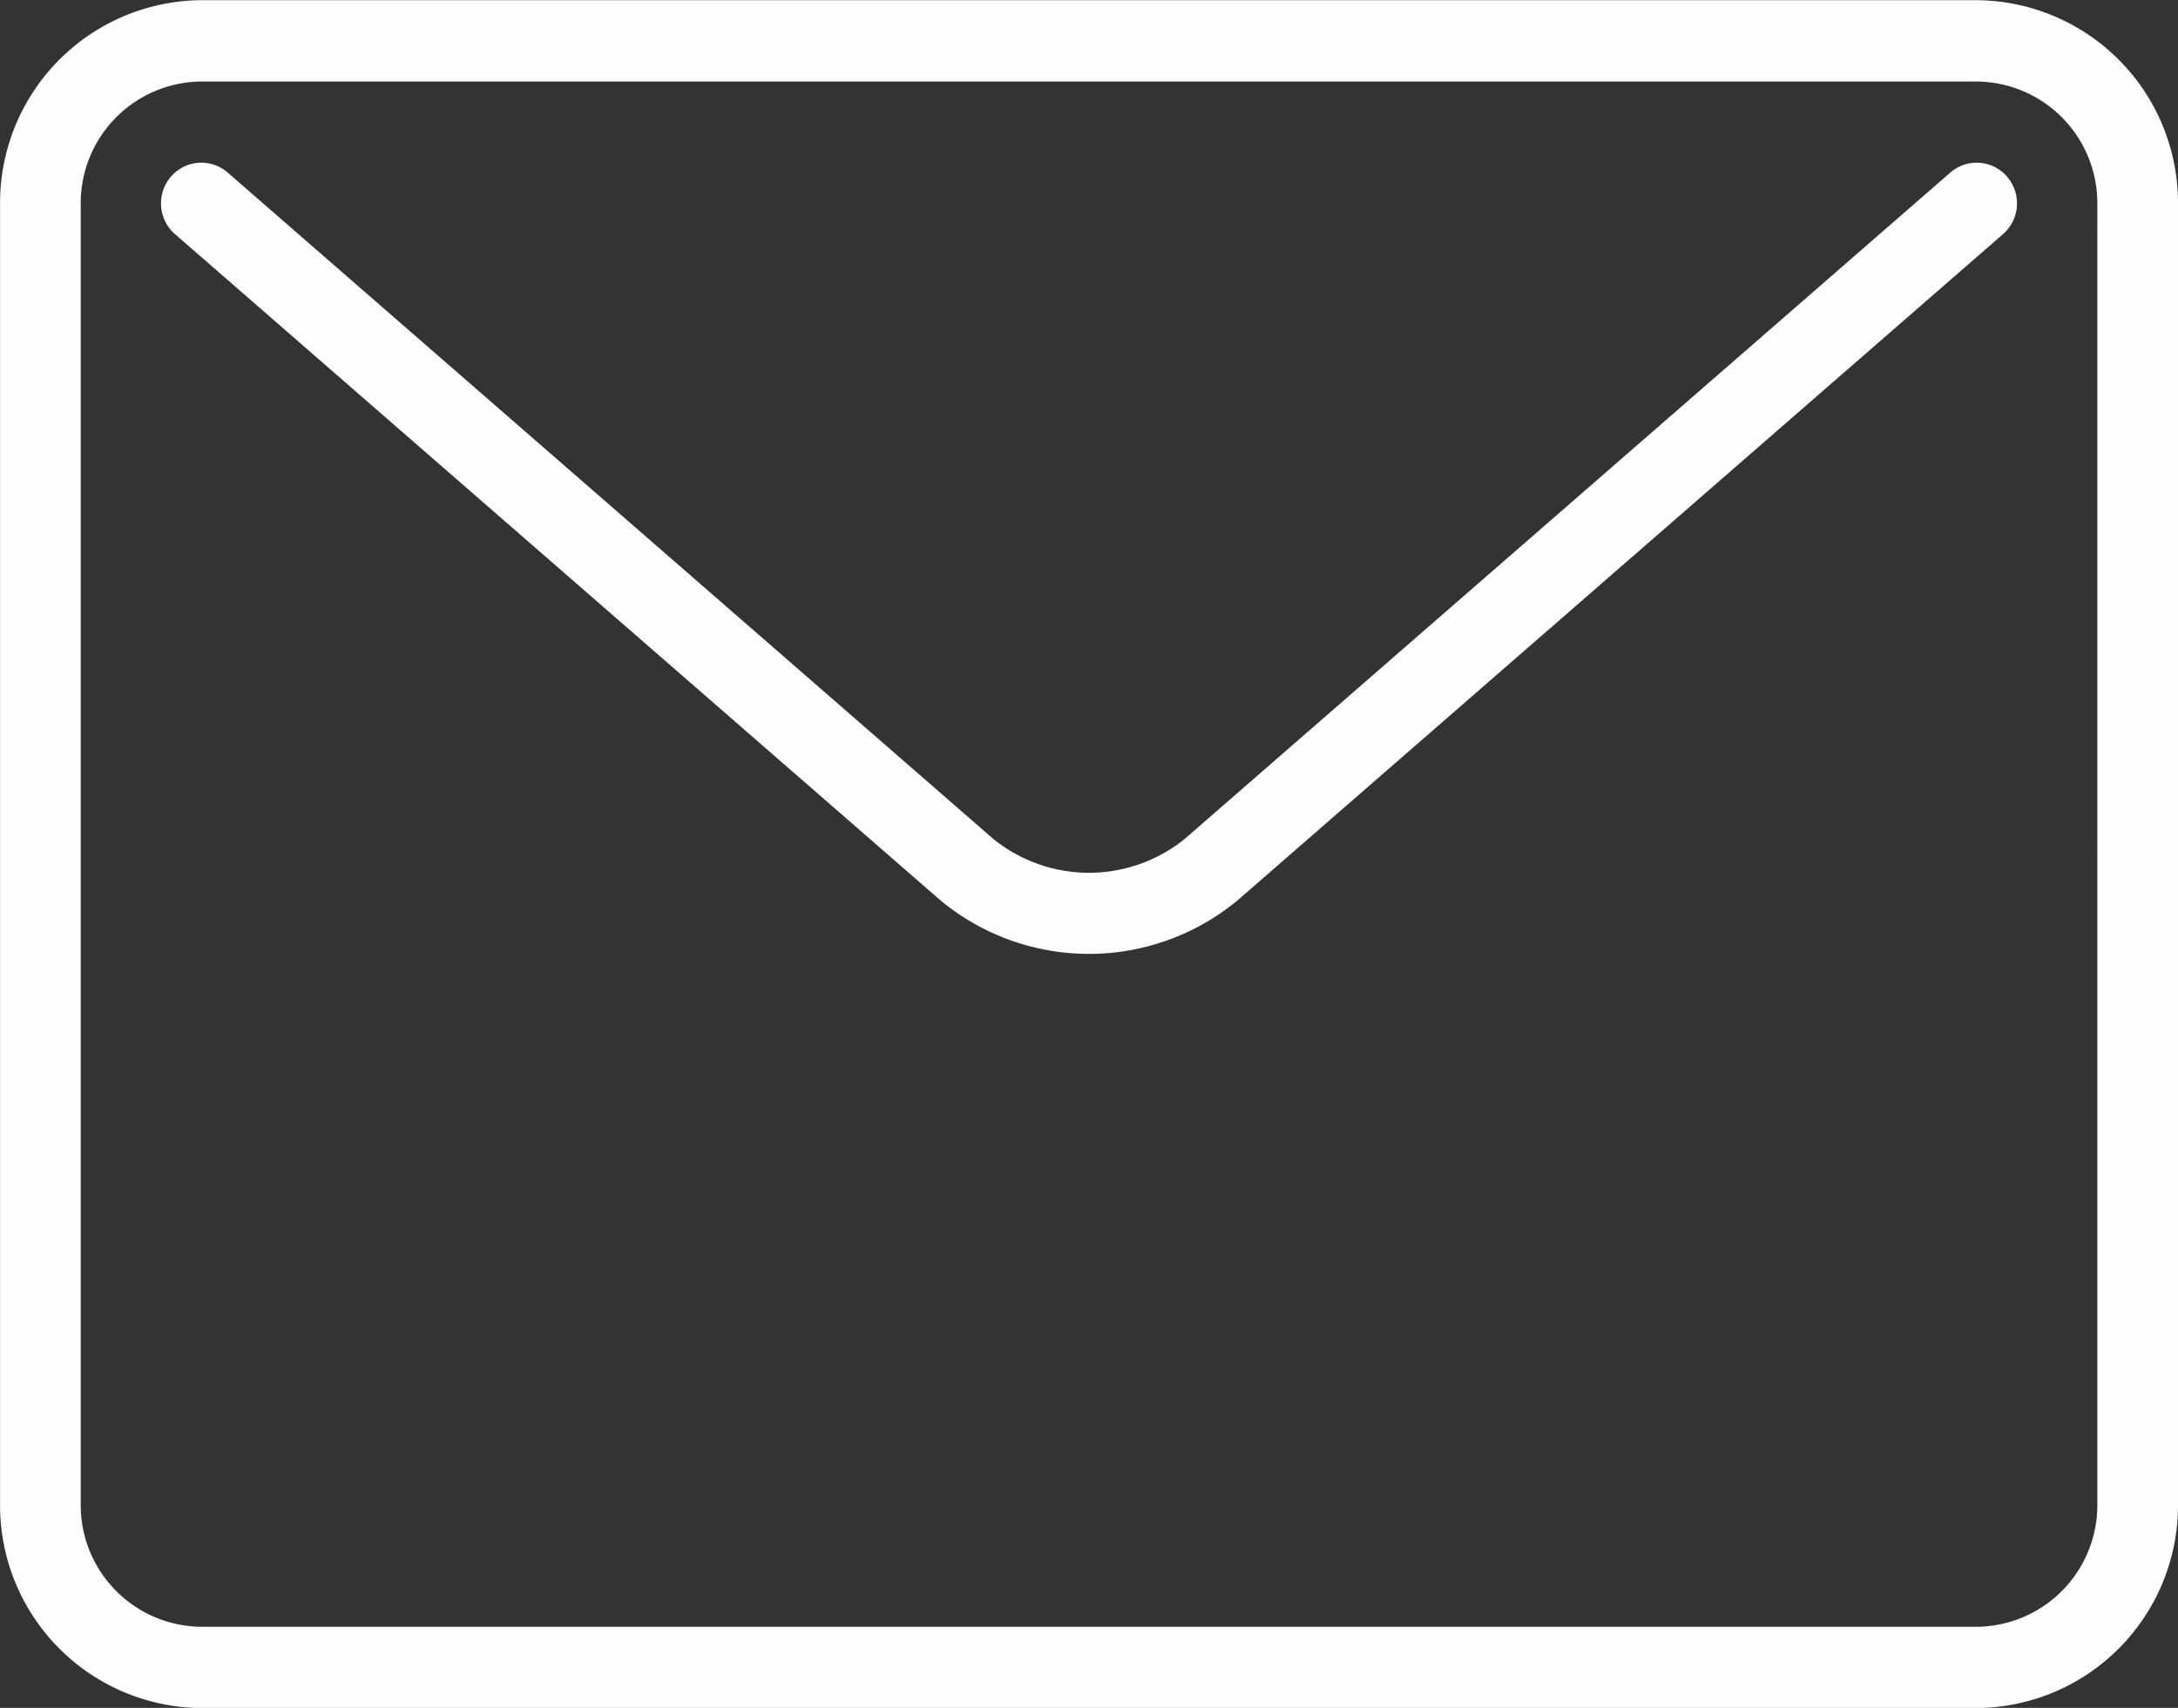 <svg xmlns="http://www.w3.org/2000/svg" width="34.995" height="27.448" viewBox="0 0 34.995 27.448">
  <rect x="0" y="0" width="34.995" height="27.448" fill="#333333" stroke="none"/>
  <path id="Envelop_Icon" data-name="Envelop Icon" d="M713.19,1191.5H684.676a3.258,3.258,0,0,1-3.24-3.267v-20.913a3.258,3.258,0,0,1,3.24-3.268H713.19a3.258,3.258,0,0,1,3.24,3.268v20.913A3.258,3.258,0,0,1,713.19,1191.5Zm1.944-24.18a1.955,1.955,0,0,0-1.944-1.961H684.676a1.955,1.955,0,0,0-1.944,1.961v20.913a1.955,1.955,0,0,0,1.944,1.961H713.19a1.955,1.955,0,0,0,1.944-1.961Zm-13.816,11.2a3.741,3.741,0,0,1-4.771,0l-12.3-10.708a.657.657,0,0,1-.067-.922.644.644,0,0,1,.914-.067l12.3,10.708a2.445,2.445,0,0,0,3.077,0l12.3-10.708a.644.644,0,0,1,.914.067.657.657,0,0,1-.067.922Z" transform="translate(-681.435 -1164.049)" fill="#fefefe"/>
</svg>

